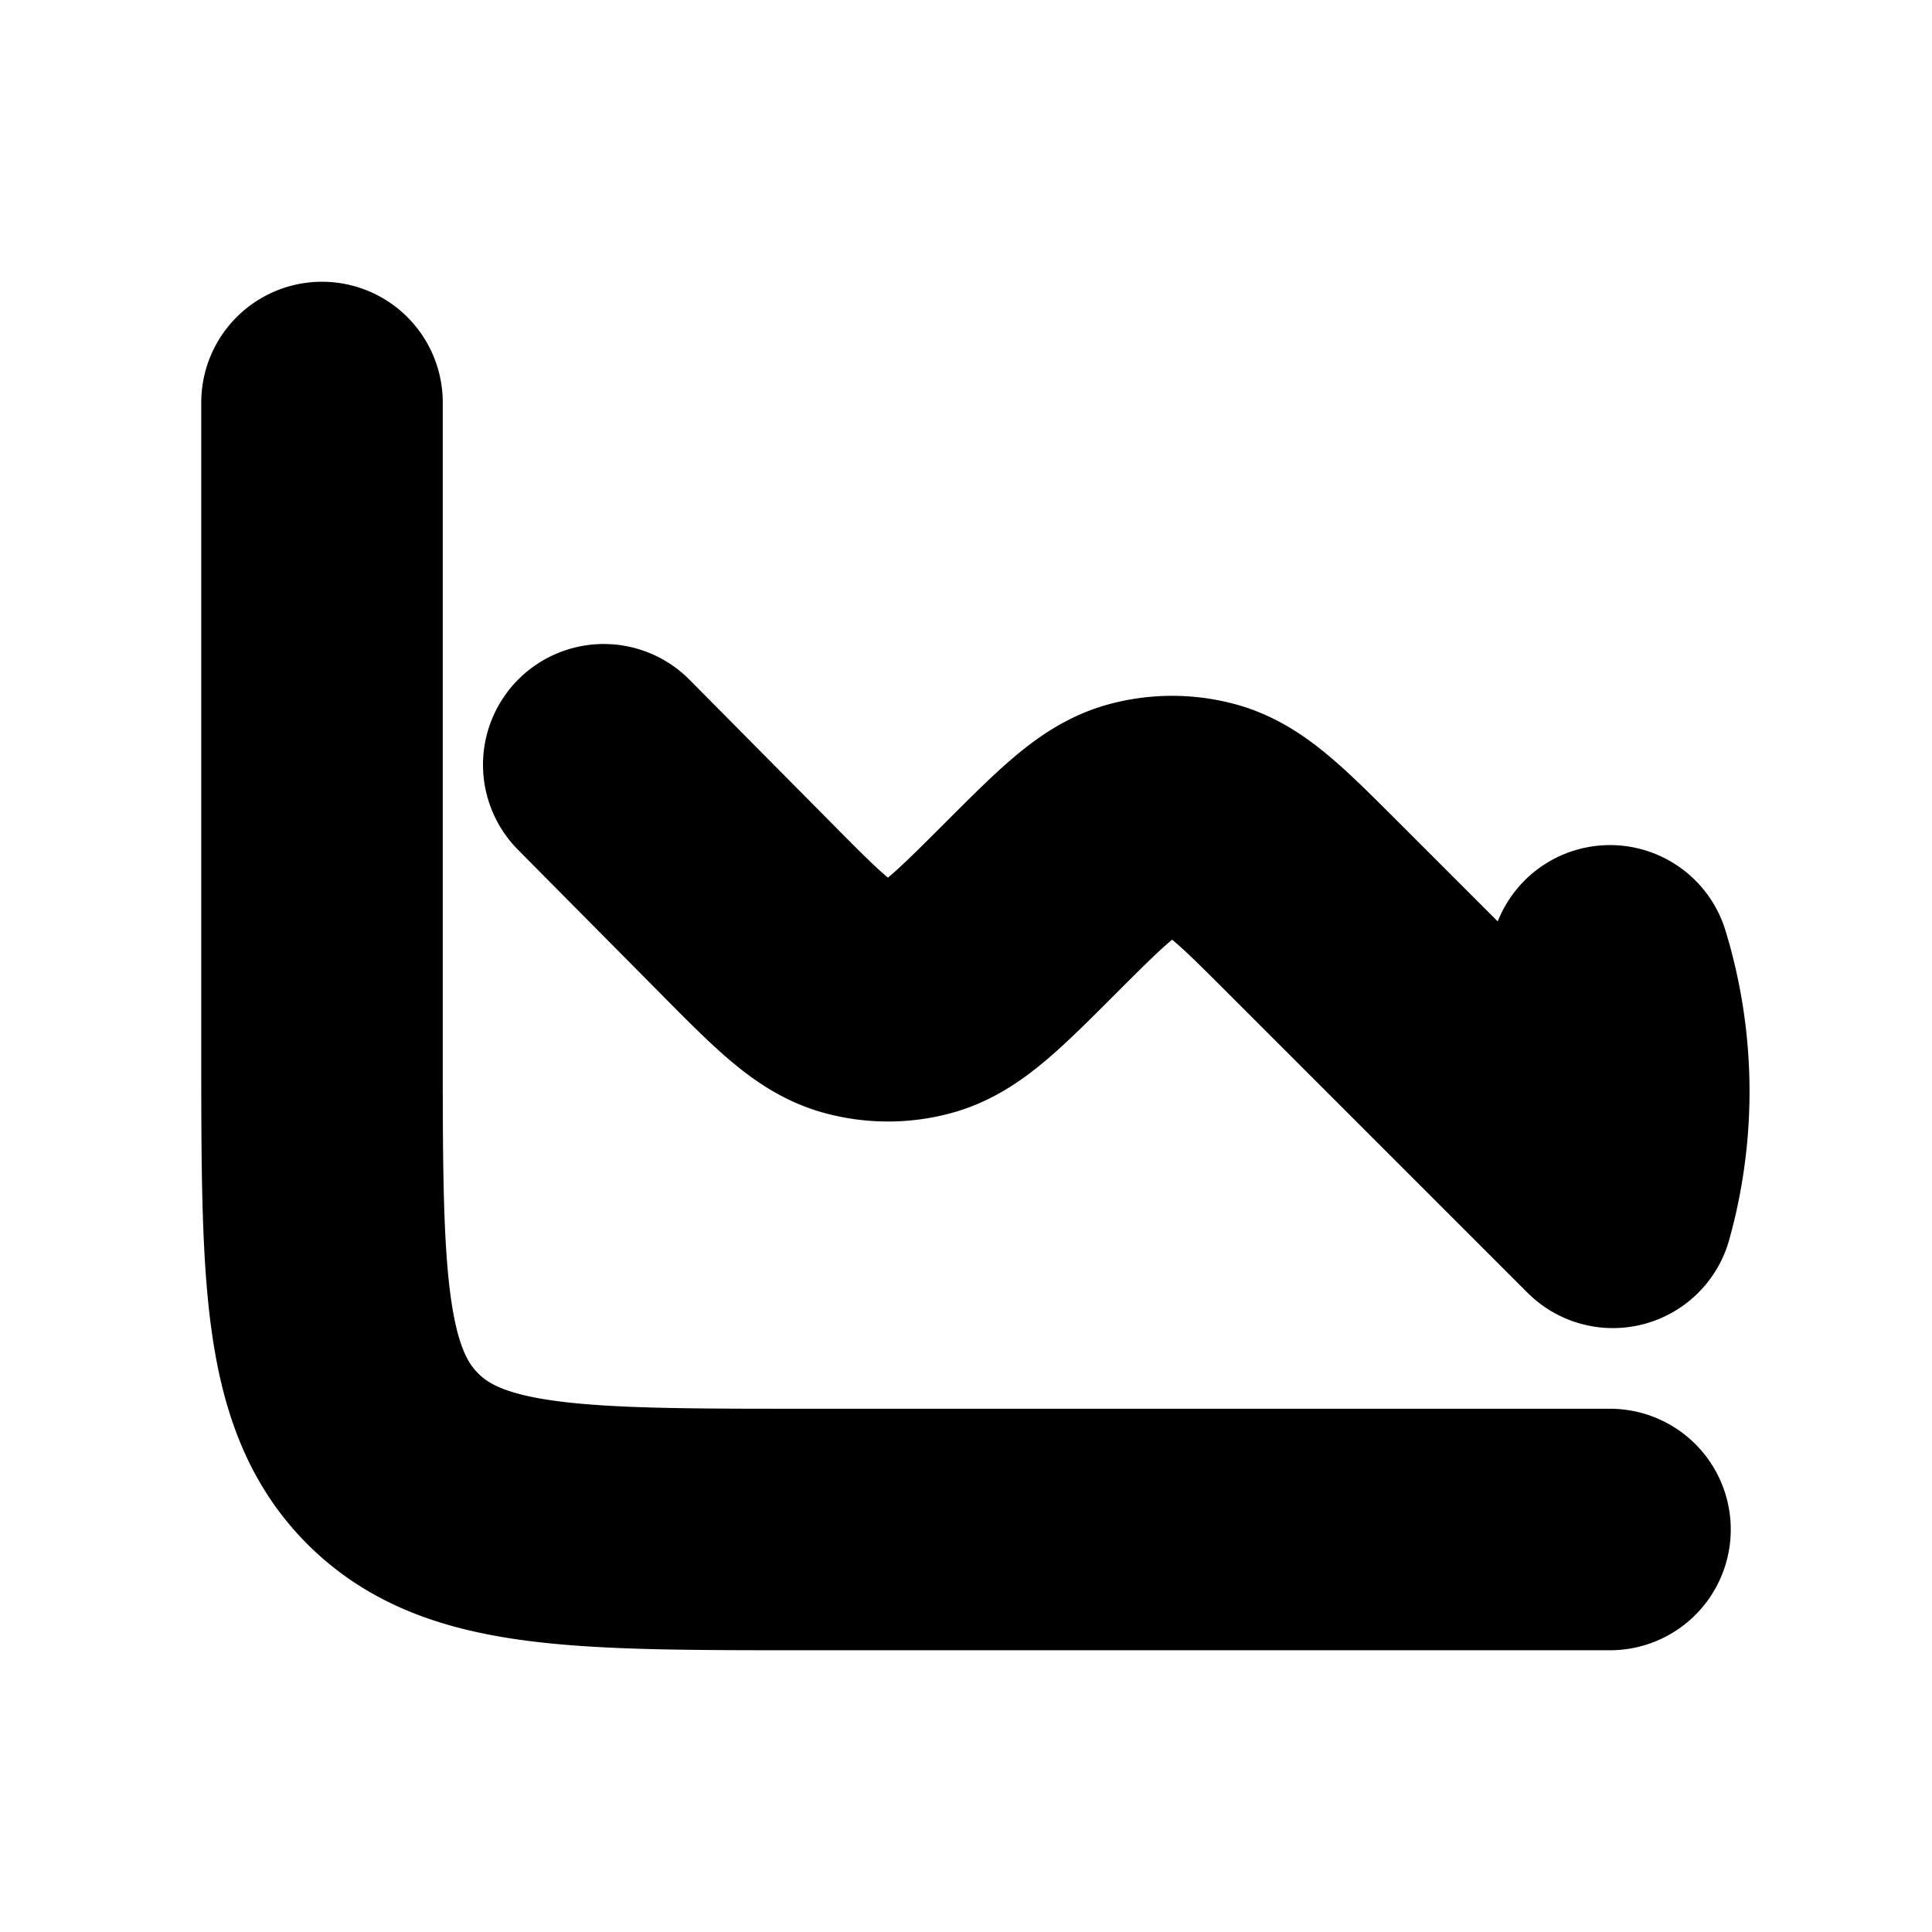 <svg xmlns="http://www.w3.org/2000/svg" width="24" height="24" viewBox="0 0 24 24" fill="none">
    <path stroke="currentColor" stroke-linecap="round" stroke-linejoin="round" stroke-width="3" d="M4 5v8c0 2.828 0 4.243.879 5.121C5.757 19 7.172 19 10 19h10M7.5 9.5l1.762 1.778c.656.663.985.994 1.371 1.1.258.071.53.072.788.002.386-.104.716-.434 1.376-1.094v0c.657-.657.986-.985 1.371-1.09a1.5 1.5 0 0 1 .785 0c.386.105.714.433 1.371 1.09l3.712 3.712a5.343 5.343 0 0 0-.036-3"/>
</svg>